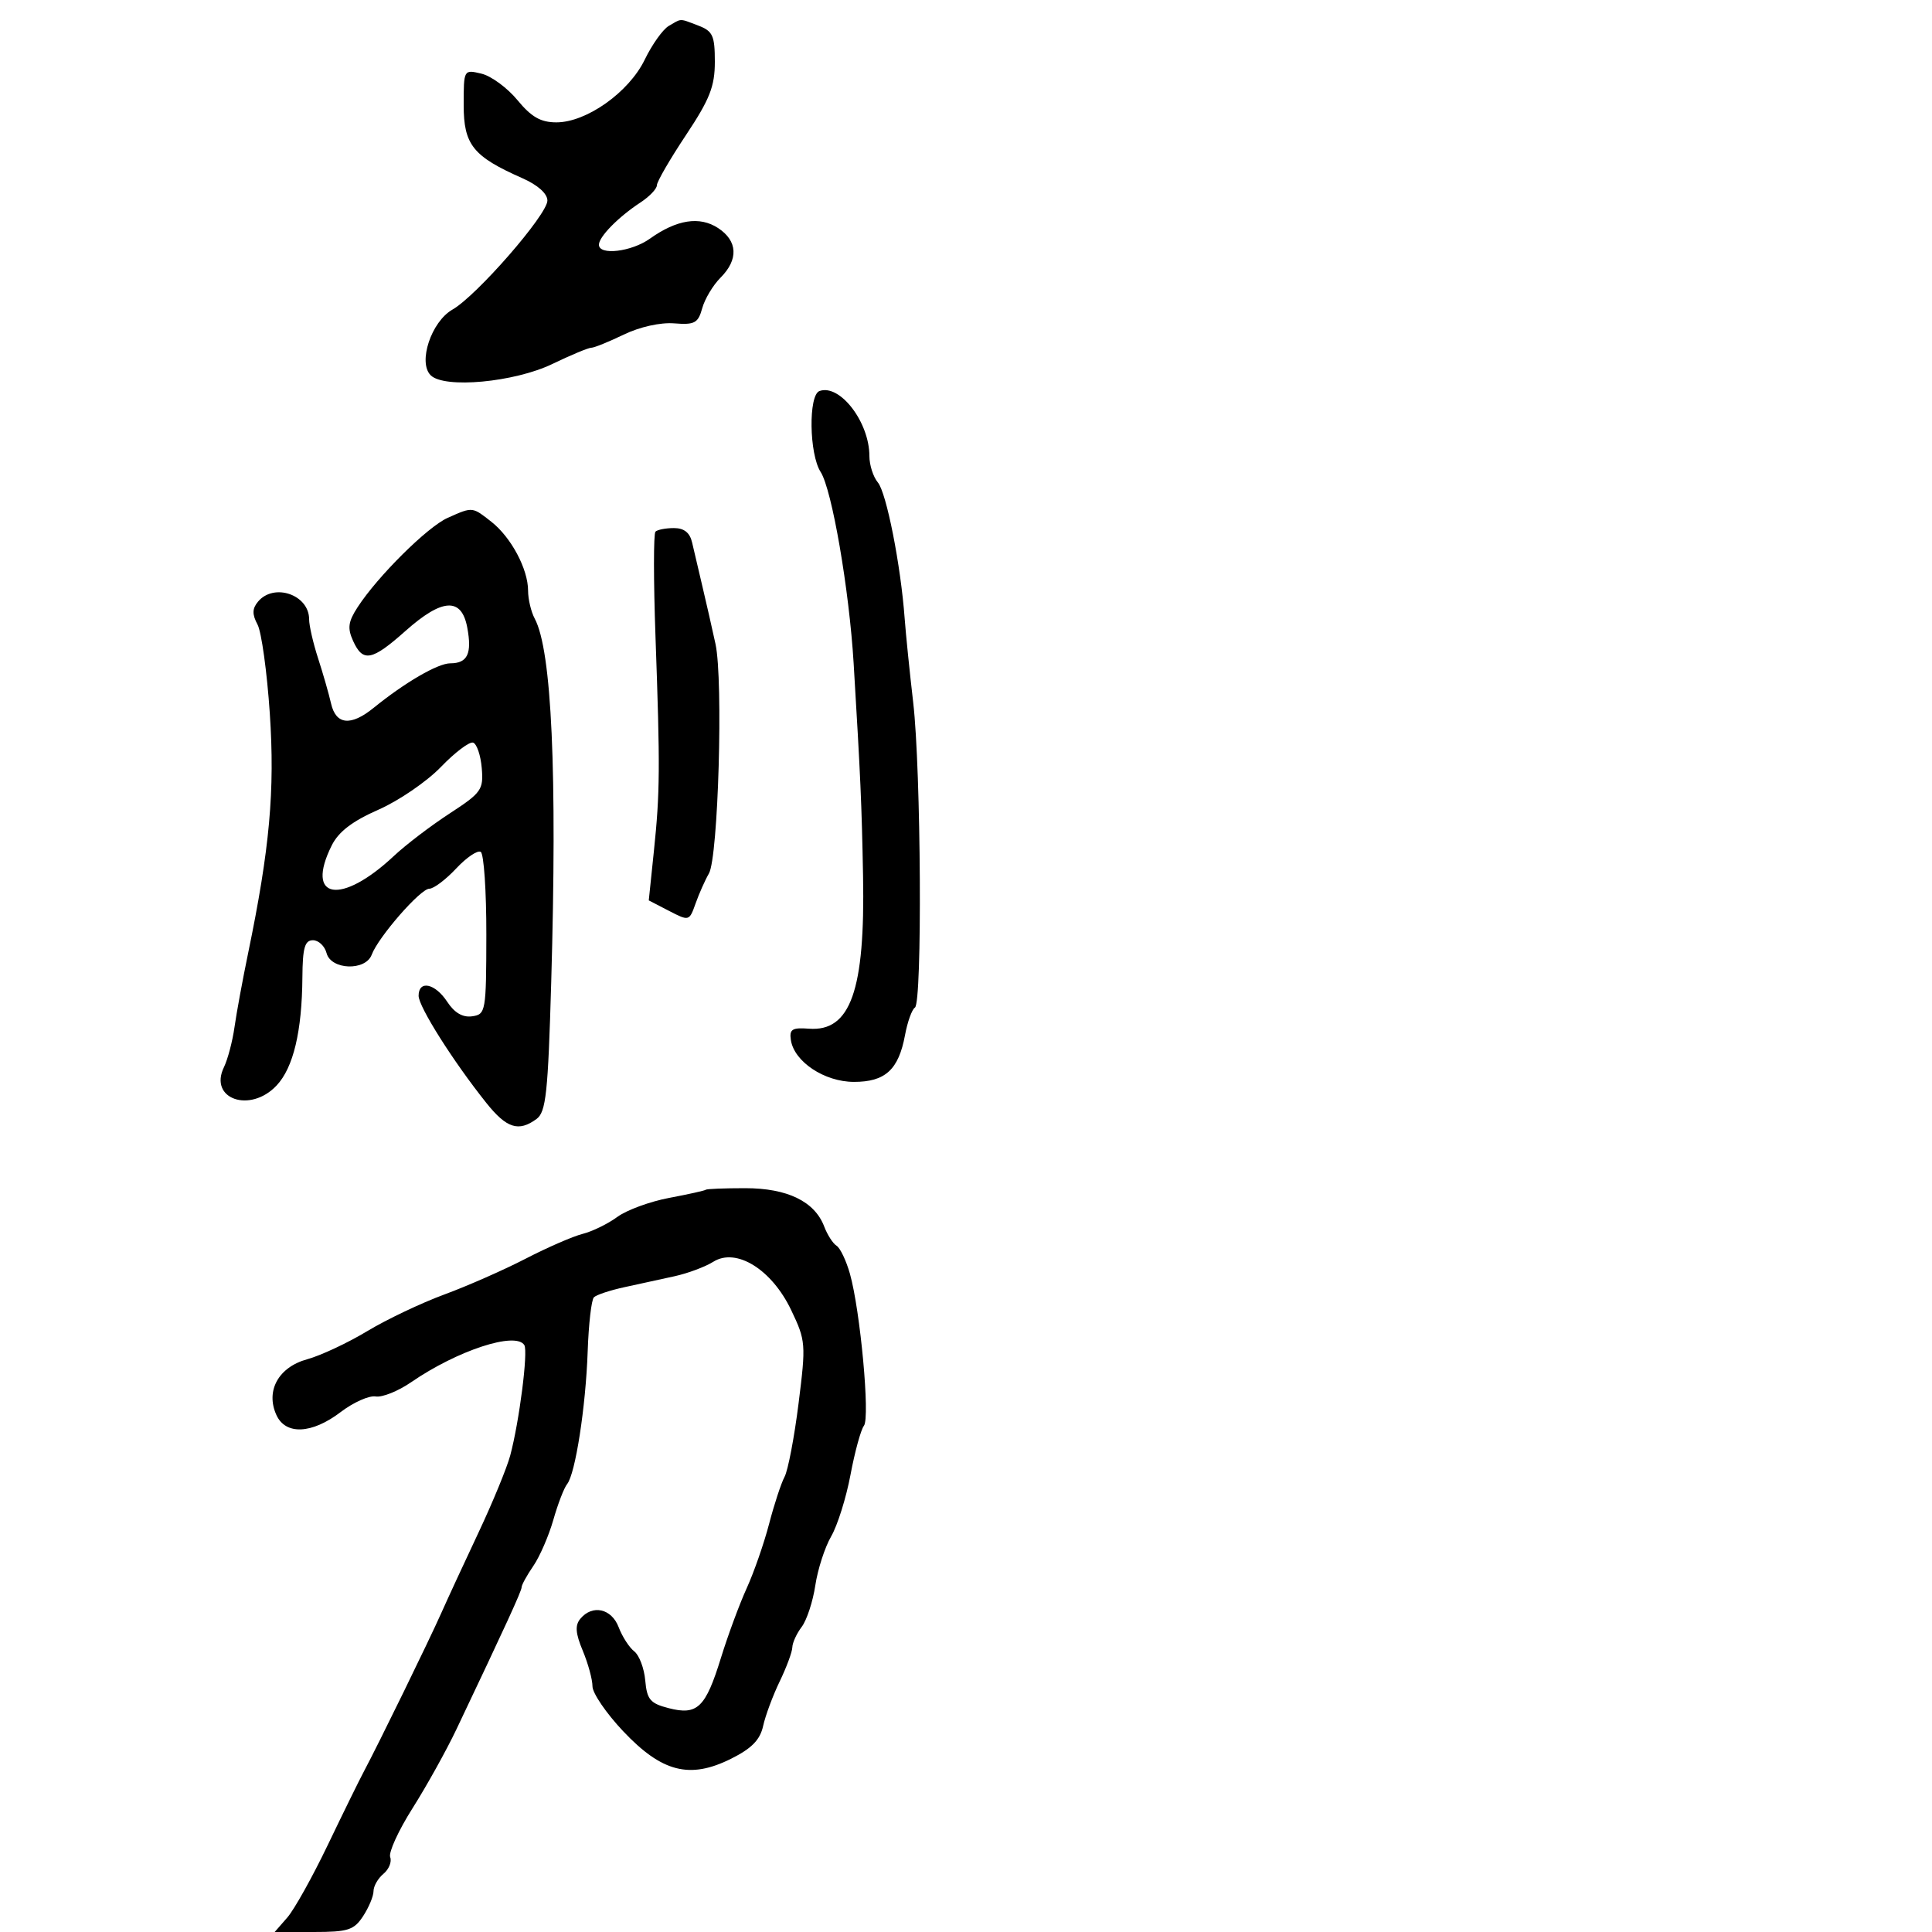 <svg xmlns="http://www.w3.org/2000/svg" width="300" height="300" viewBox="0 0 300 300" version="1.1">
  <defs/>
  <path d="M109.592,184.743 C109.727,184.609 112.48,184.5 115.71,184.5 C122.261,184.5 126.501,186.557 127.983,190.455 C128.474,191.748 129.338,193.091 129.901,193.439 C130.465,193.787 131.398,195.744 131.975,197.786 C133.593,203.519 135.125,220.135 134.15,221.389 C133.675,222 132.737,225.425 132.066,229 C131.395,232.575 130.043,236.881 129.063,238.569 C128.083,240.256 126.975,243.683 126.6,246.184 C126.225,248.684 125.276,251.578 124.491,252.615 C123.706,253.652 123.049,255.084 123.032,255.798 C123.014,256.512 122.132,258.894 121.07,261.091 C120.009,263.288 118.851,266.401 118.498,268.009 C118.024,270.167 116.723,271.498 113.524,273.095 C107.103,276.302 102.78,275.197 96.75,268.807 C94.138,266.038 92,262.909 92,261.854 C92,260.799 91.322,258.313 90.493,256.329 C89.36,253.618 89.267,252.384 90.115,251.361 C91.985,249.108 94.959,249.761 96.064,252.669 C96.622,254.136 97.711,255.824 98.483,256.419 C99.256,257.013 100.026,259.049 100.194,260.942 C100.458,263.908 100.962,264.504 103.836,265.243 C108.293,266.39 109.558,265.172 111.948,257.432 C113.024,253.951 114.823,249.083 115.948,246.614 C117.072,244.146 118.636,239.655 119.423,236.634 C120.21,233.614 121.291,230.323 121.825,229.321 C122.36,228.32 123.338,223.192 124,217.926 C125.162,208.673 125.124,208.187 122.851,203.426 C119.836,197.11 114.323,193.688 110.765,195.924 C109.519,196.706 106.813,197.719 104.75,198.173 C102.688,198.628 99.182,199.393 96.96,199.873 C94.739,200.353 92.606,201.061 92.221,201.446 C91.836,201.83 91.402,205.6 91.256,209.823 C90.958,218.455 89.343,228.871 88.058,230.453 C87.59,231.029 86.628,233.525 85.922,236 C85.215,238.475 83.819,241.694 82.819,243.154 C81.818,244.614 81,246.098 81,246.451 C81,247.039 78.567,252.344 70.887,268.5 C69.318,271.8 66.246,277.326 64.06,280.78 C61.874,284.234 60.312,287.649 60.588,288.37 C60.865,289.09 60.396,290.257 59.546,290.962 C58.695,291.668 58,292.881 58,293.658 C58,294.435 57.273,296.18 56.385,297.535 C54.963,299.706 54.047,300 48.711,300 L42.651,300 L44.614,297.75 C45.693,296.512 48.518,291.45 50.892,286.5 C53.265,281.55 55.807,276.375 56.541,275 C58.762,270.838 66.613,254.765 68.509,250.5 C69.486,248.3 72.088,242.675 74.29,238 C76.492,233.325 78.715,227.925 79.229,226 C80.637,220.731 82.027,209.853 81.418,208.868 C80.09,206.718 71.019,209.692 63.835,214.634 C61.819,216.02 59.34,217.014 58.326,216.842 C57.312,216.67 54.869,217.761 52.897,219.265 C48.424,222.677 44.35,222.863 42.919,219.722 C41.208,215.967 43.245,212.283 47.706,211.064 C49.793,210.493 53.975,208.536 57,206.713 C60.025,204.89 65.425,202.323 69,201.007 C72.575,199.691 78.255,197.189 81.623,195.447 C84.991,193.706 88.973,191.973 90.473,191.596 C91.973,191.22 94.393,190.037 95.85,188.967 C97.308,187.898 100.941,186.565 103.924,186.005 C106.907,185.444 109.458,184.877 109.592,184.743 Z M69.5,80.42 C71.536,79.509 72.484,79.072 73.35,79.196 C74.144,79.31 74.87,79.897 76.304,81.025 C79.372,83.438 82,88.372 82,91.719 C82,93.046 82.465,94.999 83.032,96.06 C85.676,101 86.533,119.876 85.593,152.5 C85.097,169.741 84.783,172.672 83.318,173.75 C80.527,175.802 78.664,175.205 75.507,171.25 C70.362,164.803 65,156.318 65,154.624 C65,152.147 67.565,152.688 69.448,155.561 C70.569,157.271 71.853,158.019 73.313,157.811 C75.426,157.511 75.501,157.083 75.519,145.166 C75.53,138.383 75.138,132.585 74.648,132.282 C74.158,131.979 72.439,133.142 70.828,134.866 C69.217,136.59 67.342,138 66.661,138 C65.289,138 58.744,145.501 57.717,148.25 C56.76,150.809 51.395,150.618 50.71,148 C50.423,146.9 49.47,146 48.594,146 C47.325,146 46.991,147.174 46.956,151.75 C46.893,160.166 45.554,165.782 42.95,168.553 C38.857,172.91 32.375,170.662 34.773,165.716 C35.363,164.497 36.101,161.7 36.412,159.5 C36.722,157.3 37.675,152.125 38.529,148 C41.883,131.794 42.7,122.763 41.895,110.773 C41.463,104.339 40.604,98.129 39.986,96.973 C39.142,95.398 39.159,94.513 40.053,93.436 C42.525,90.458 48,92.338 48,96.165 C48,97.136 48.626,99.858 49.39,102.215 C50.155,104.572 51.064,107.737 51.409,109.25 C52.164,112.552 54.472,112.789 58,109.928 C62.886,105.965 67.988,103 69.921,103 C72.602,103 73.315,101.492 72.554,97.435 C71.669,92.721 68.677,92.888 62.964,97.972 C57.744,102.616 56.36,102.883 54.837,99.541 C53.928,97.547 54.059,96.554 55.526,94.291 C58.636,89.495 66.366,81.822 69.5,80.42 Z M103.839,4.03 C104.764,3.49 105.179,3.193 105.625,3.133 C106.175,3.058 106.773,3.343 108.435,3.975 C110.68,4.829 111,5.53 111,9.591 C111,13.421 110.214,15.413 106.5,21 C104.025,24.723 102,28.219 102,28.769 C102,29.32 100.845,30.527 99.433,31.452 C96.021,33.687 93,36.763 93,38 C93,39.699 98.046,39.104 100.907,37.066 C105.091,34.087 108.639,33.534 111.507,35.413 C114.558,37.412 114.699,40.301 111.882,43.118 C110.717,44.283 109.437,46.42 109.039,47.868 C108.403,50.173 107.863,50.464 104.689,50.211 C102.55,50.04 99.337,50.757 96.845,51.961 C94.524,53.082 92.257,54 91.807,54 C91.358,54 88.646,55.131 85.781,56.513 C79.872,59.363 68.985,60.375 66.873,58.269 C64.87,56.272 66.968,49.949 70.256,48.073 C74.021,45.925 85,33.319 85,31.145 C85,30.06 83.503,28.725 81.098,27.663 C73.448,24.288 72,22.482 72,16.319 C72,10.789 72.003,10.784 74.75,11.435 C76.263,11.793 78.781,13.642 80.347,15.543 C82.513,18.173 83.96,19 86.397,19 C91.075,19 97.667,14.32 100.117,9.258 C101.251,6.916 102.926,4.563 103.839,4.03 Z M127.25,60.718 C130.421,59.581 135,65.552 135,70.825 C135,72.21 135.593,74.053 136.317,74.921 C137.651,76.52 139.867,87.761 140.473,96 C140.655,98.475 141.253,104.361 141.801,109.08 C143.024,119.603 143.227,155.741 142.068,156.458 C141.605,156.744 140.913,158.67 140.529,160.739 C139.533,166.106 137.461,168.001 132.595,167.995 C128.024,167.989 123.321,164.869 122.806,161.5 C122.55,159.824 123.004,159.538 125.609,159.735 C132.069,160.222 134.348,153.787 134.014,136 C133.804,124.824 133.625,120.776 132.553,103 C131.861,91.543 129.182,76.006 127.428,73.285 C125.641,70.514 125.512,61.342 127.25,60.718 Z M101.778,82.556 C102.083,82.25 103.375,82 104.648,82 C106.23,82 107.124,82.712 107.473,84.25 C107.754,85.487 108.466,88.525 109.056,91 C109.645,93.475 110.566,97.525 111.103,100 C112.324,105.629 111.533,133.126 110.079,135.639 C109.486,136.662 108.556,138.752 108.013,140.282 C107.032,143.044 107.002,143.052 103.883,141.439 L100.741,139.815 L101.536,132.157 C102.487,123.007 102.515,119.291 101.783,98.806 C101.474,90.174 101.472,82.861 101.778,82.556 Z M68.465,119.093 C66.284,121.357 61.917,124.344 58.76,125.731 C54.717,127.507 52.574,129.147 51.51,131.28 C47.317,139.686 52.953,140.621 61.194,132.887 C63.012,131.18 66.888,128.227 69.806,126.325 C74.768,123.091 75.093,122.632 74.806,119.261 C74.638,117.277 74.034,115.502 73.465,115.315 C72.895,115.129 70.645,116.829 68.465,119.093 Z"/>
</svg>

